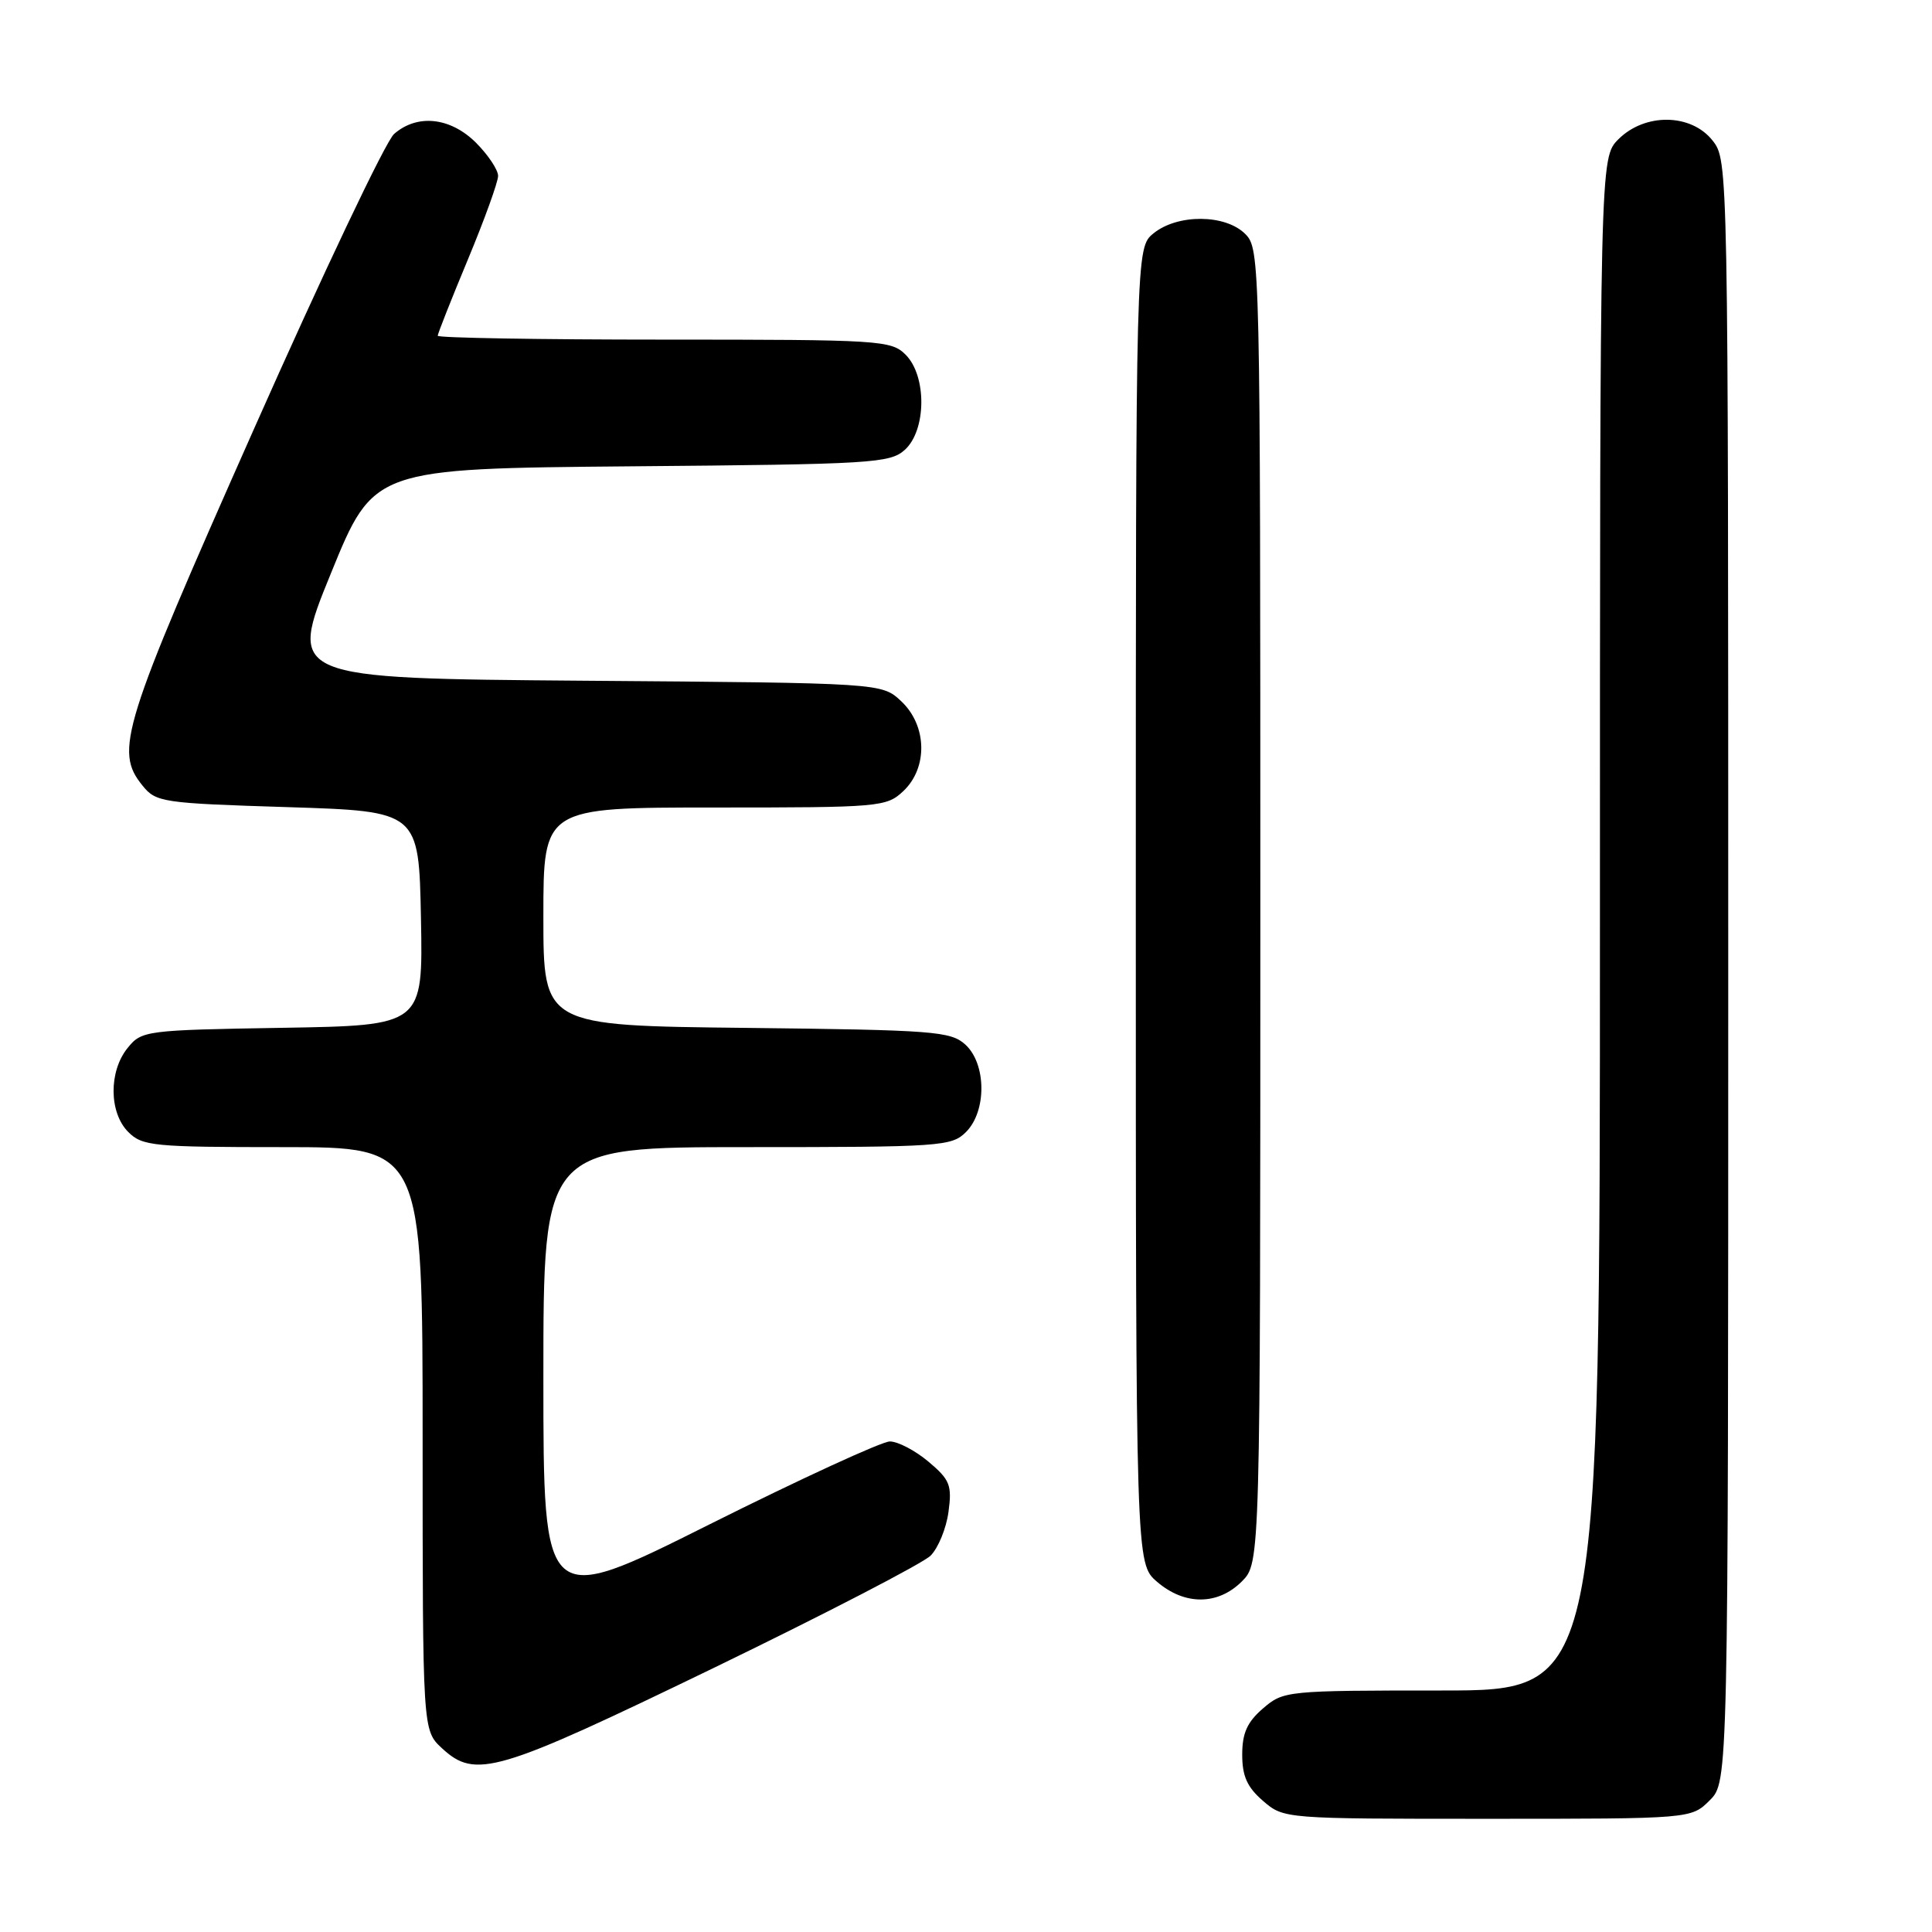 <?xml version="1.0" encoding="UTF-8" standalone="no"?>
<!DOCTYPE svg PUBLIC "-//W3C//DTD SVG 1.1//EN" "http://www.w3.org/Graphics/SVG/1.1/DTD/svg11.dtd" >
<svg xmlns="http://www.w3.org/2000/svg" xmlns:xlink="http://www.w3.org/1999/xlink" version="1.1" viewBox="0 0 256 256">
 <g >
 <path fill="currentColor"
d=" M 226.55 238.55 C 229.00 236.09 229.00 236.09 229.00 128.68 C 229.00 21.53 228.99 21.26 226.93 18.63 C 224.09 15.02 217.97 14.94 214.45 18.45 C 212.00 20.91 212.00 20.91 212.00 122.45 C 212.00 224.00 212.00 224.00 191.06 224.00 C 170.46 224.00 170.07 224.04 167.36 226.37 C 165.26 228.18 164.60 229.64 164.60 232.50 C 164.60 235.36 165.26 236.82 167.36 238.63 C 170.11 241.00 170.15 241.00 197.10 241.00 C 224.09 241.00 224.09 241.00 226.55 238.55 Z  M 94.61 220.99 C 109.38 213.83 122.30 207.14 123.31 206.13 C 124.32 205.12 125.39 202.51 125.68 200.33 C 126.16 196.79 125.87 196.07 123.03 193.68 C 121.28 192.21 118.98 191.00 117.91 191.00 C 116.85 191.00 106.09 195.95 93.99 202.00 C 72.00 213.01 72.00 213.01 72.00 182.50 C 72.00 152.00 72.00 152.00 99.00 152.00 C 124.67 152.00 126.10 151.90 128.00 150.00 C 130.76 147.24 130.71 140.95 127.90 138.40 C 125.96 136.65 123.71 136.48 98.90 136.20 C 72.00 135.91 72.00 135.91 72.00 121.45 C 72.00 107.00 72.00 107.00 94.69 107.00 C 116.60 107.00 117.45 106.93 119.69 104.83 C 122.97 101.74 122.85 96.14 119.42 92.92 C 116.84 90.50 116.84 90.50 77.51 90.20 C 38.17 89.89 38.17 89.89 43.84 75.99 C 49.50 62.09 49.50 62.09 83.65 61.79 C 115.59 61.52 117.93 61.38 119.90 59.60 C 122.76 57.00 122.82 49.82 120.00 47.00 C 118.09 45.09 116.67 45.00 88.00 45.00 C 71.50 45.00 58.00 44.77 58.00 44.49 C 58.00 44.22 59.80 39.66 62.00 34.38 C 64.20 29.09 66.00 24.11 66.00 23.31 C 66.00 22.50 64.68 20.53 63.08 18.92 C 59.69 15.54 55.30 15.06 52.22 17.75 C 51.11 18.71 42.74 36.34 33.61 56.93 C 16.14 96.29 15.14 99.48 18.88 104.09 C 20.67 106.31 21.49 106.43 38.13 106.95 C 55.50 107.50 55.50 107.50 55.78 121.69 C 56.05 135.88 56.05 135.88 37.44 136.19 C 19.26 136.49 18.77 136.56 16.91 138.86 C 14.39 141.97 14.44 147.44 17.00 150.00 C 18.86 151.86 20.33 152.00 37.50 152.00 C 56.00 152.00 56.00 152.00 56.00 190.64 C 56.00 229.27 56.00 229.27 58.55 231.64 C 63.02 235.77 65.73 234.97 94.61 220.99 Z  M 164.55 209.55 C 167.00 207.09 167.00 207.09 167.00 120.05 C 167.00 34.33 166.97 32.97 165.00 31.00 C 162.37 28.37 156.05 28.33 152.86 30.91 C 150.50 32.82 150.50 32.82 150.50 120.00 C 150.50 207.17 150.50 207.17 153.31 209.59 C 156.97 212.74 161.37 212.72 164.55 209.55 Z "/>
</g>
</svg>